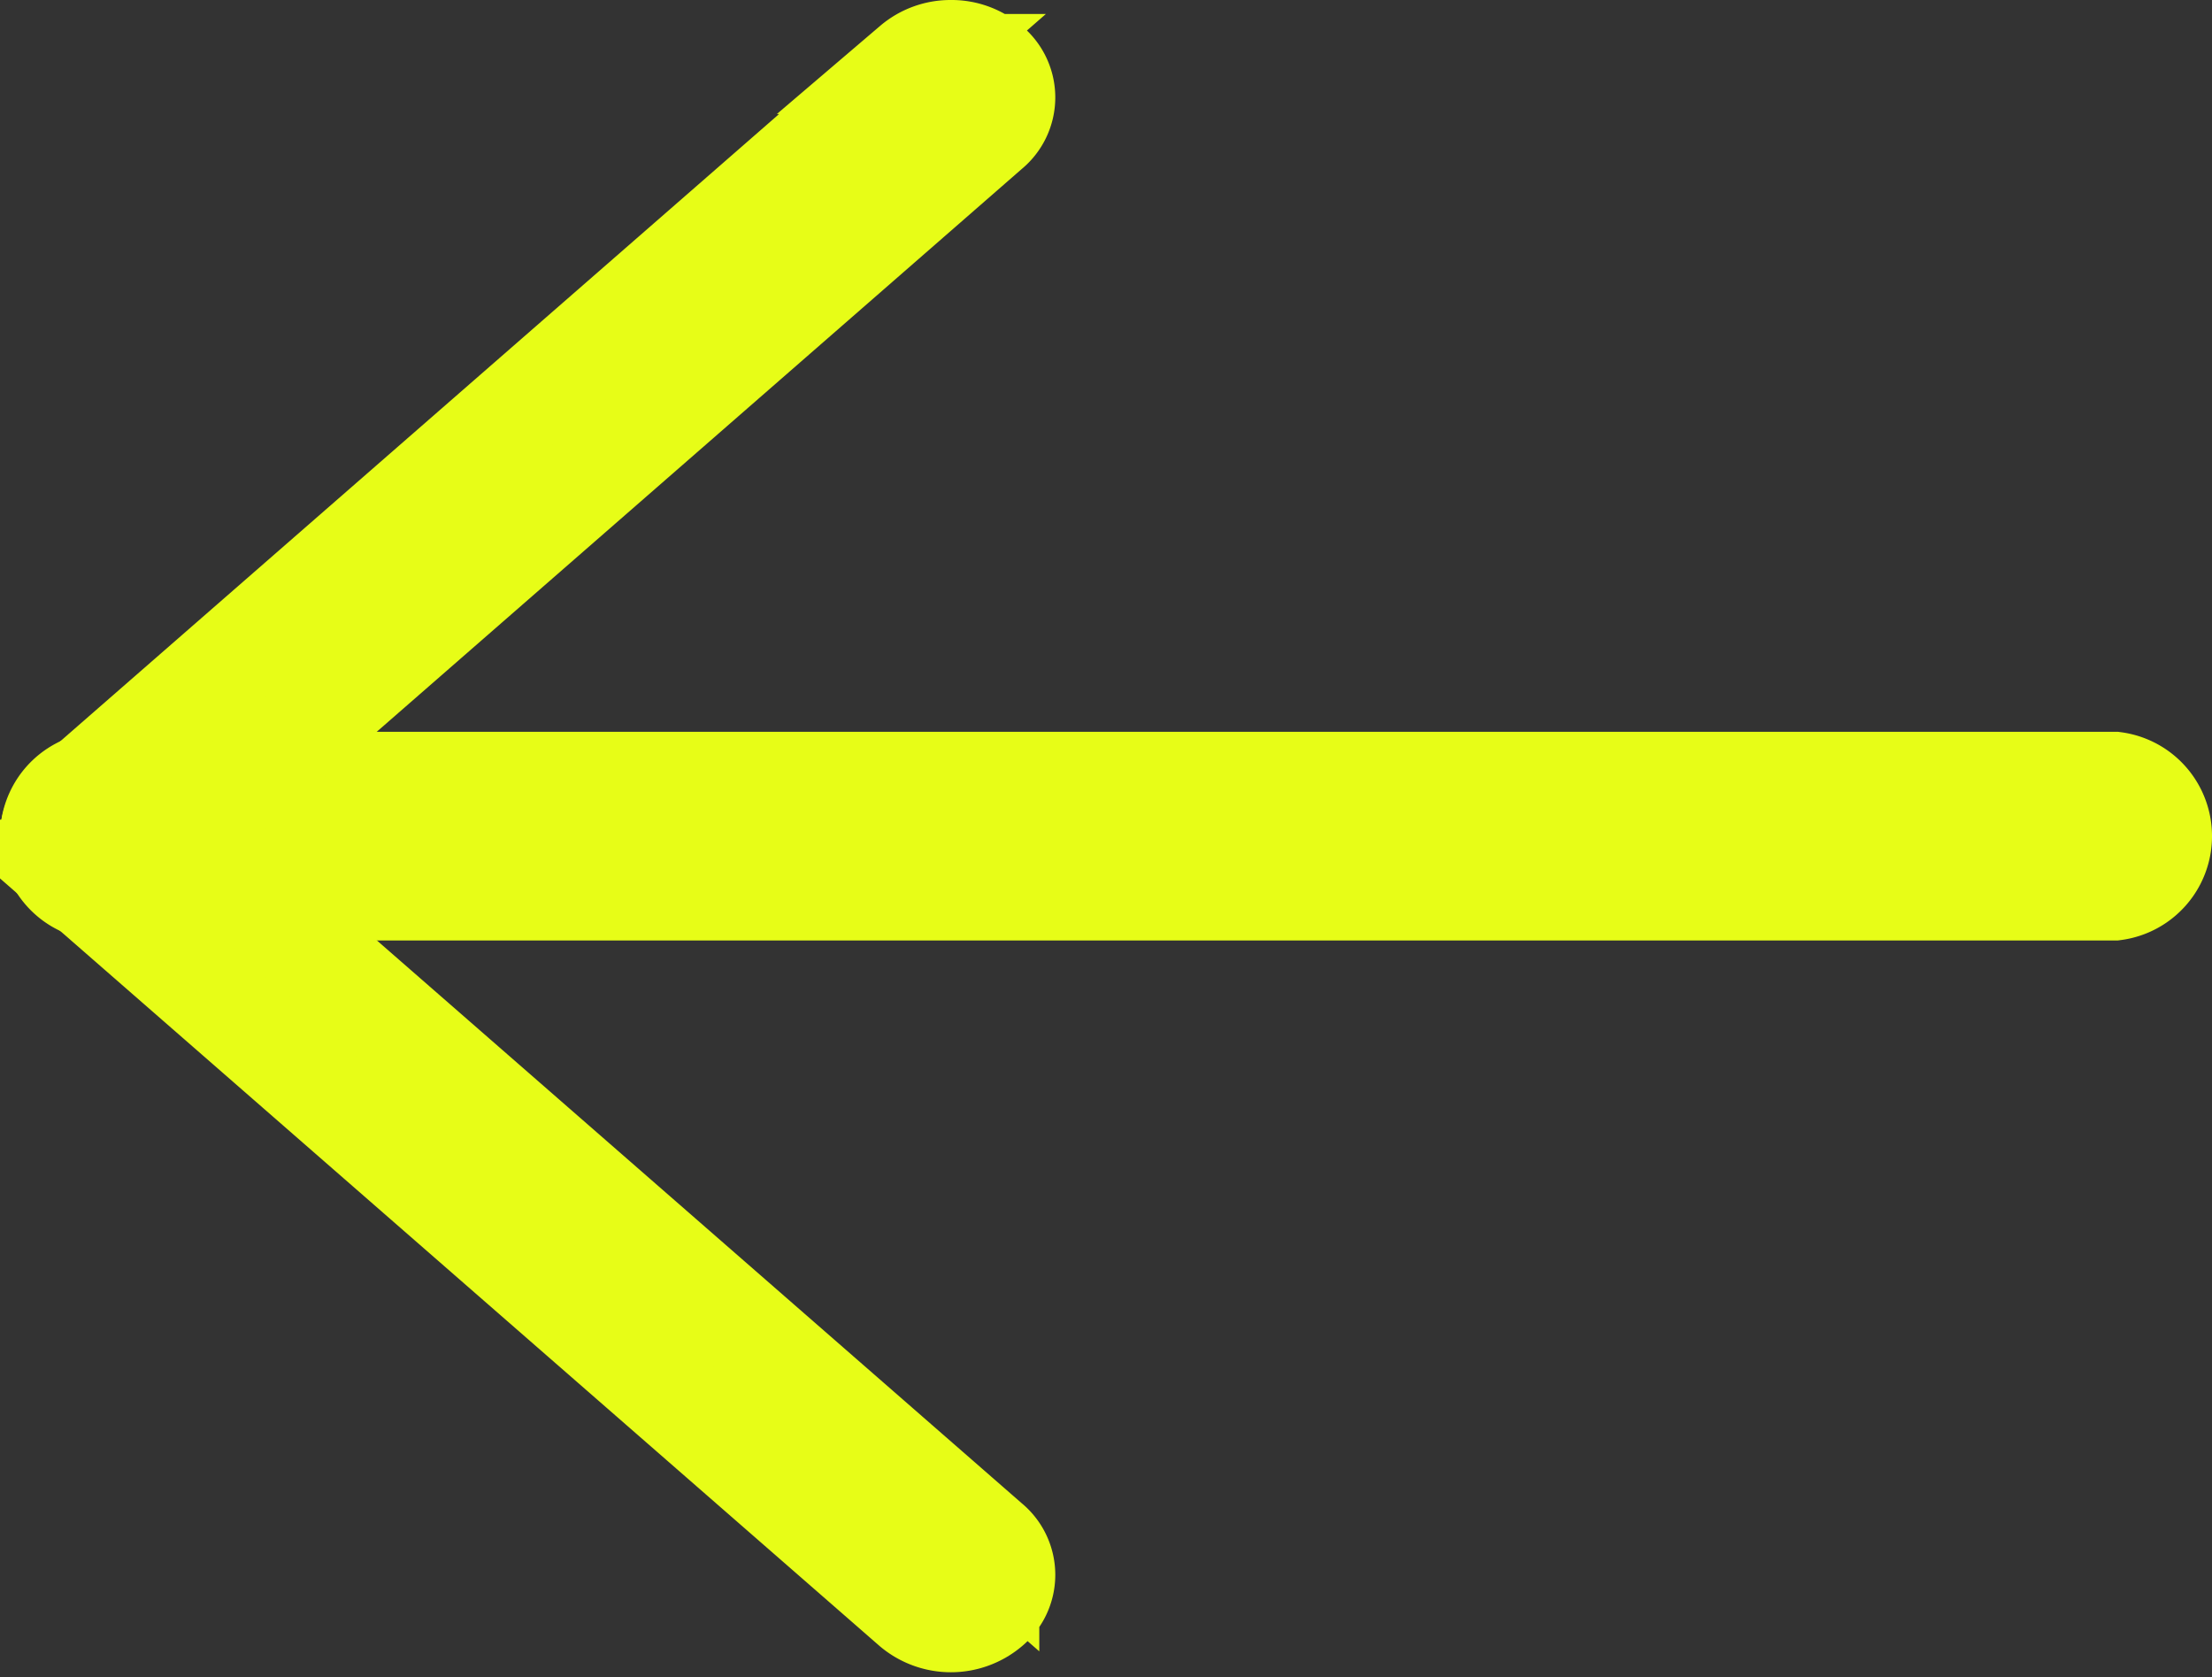 <svg xmlns="http://www.w3.org/2000/svg" width="22.118" height="16.767" viewBox="0 0 22.118 16.767">
  <rect x="0" y="0" width="22.118" height="16.767" fill="#333333" stroke="none"/>
  <g id="icon-arrow-left-yellow" transform="translate(21.618 16.218) rotate(180)">
    <g id="Grupo_361" data-name="Grupo 361">
      <g id="Grupo_359" data-name="Grupo 359" transform="translate(0 7.316)">
        <path id="Caminho_148" data-name="Caminho 148" d="M219.547,303.714H199.378a.548.548,0,0,1,0-1.086h20.169a.548.548,0,0,1,0,1.086Z" transform="translate(-198.904 -302.628)" fill="#e7fd17" stroke="#e7fd17" stroke-width="1"/>
      </g>
      <g id="Grupo_360" data-name="Grupo 360" transform="translate(11.567)">
        <path id="Caminho_149" data-name="Caminho 149" d="M212.912,310.555a.58.58,0,0,1-.384-.139.431.431,0,0,1,0-.67l8.08-7.049-8.08-7.051a.431.431,0,0,1,0-.67.6.6,0,0,1,.768,0l8.464,7.385a.431.431,0,0,1,0,.67l-8.464,7.384A.585.585,0,0,1,212.912,310.555Z" transform="translate(-212.369 -294.837)" fill="#e7fd17" stroke="#e7fd17" stroke-width="1"/>
      </g>
    </g>
  </g>
</svg>
